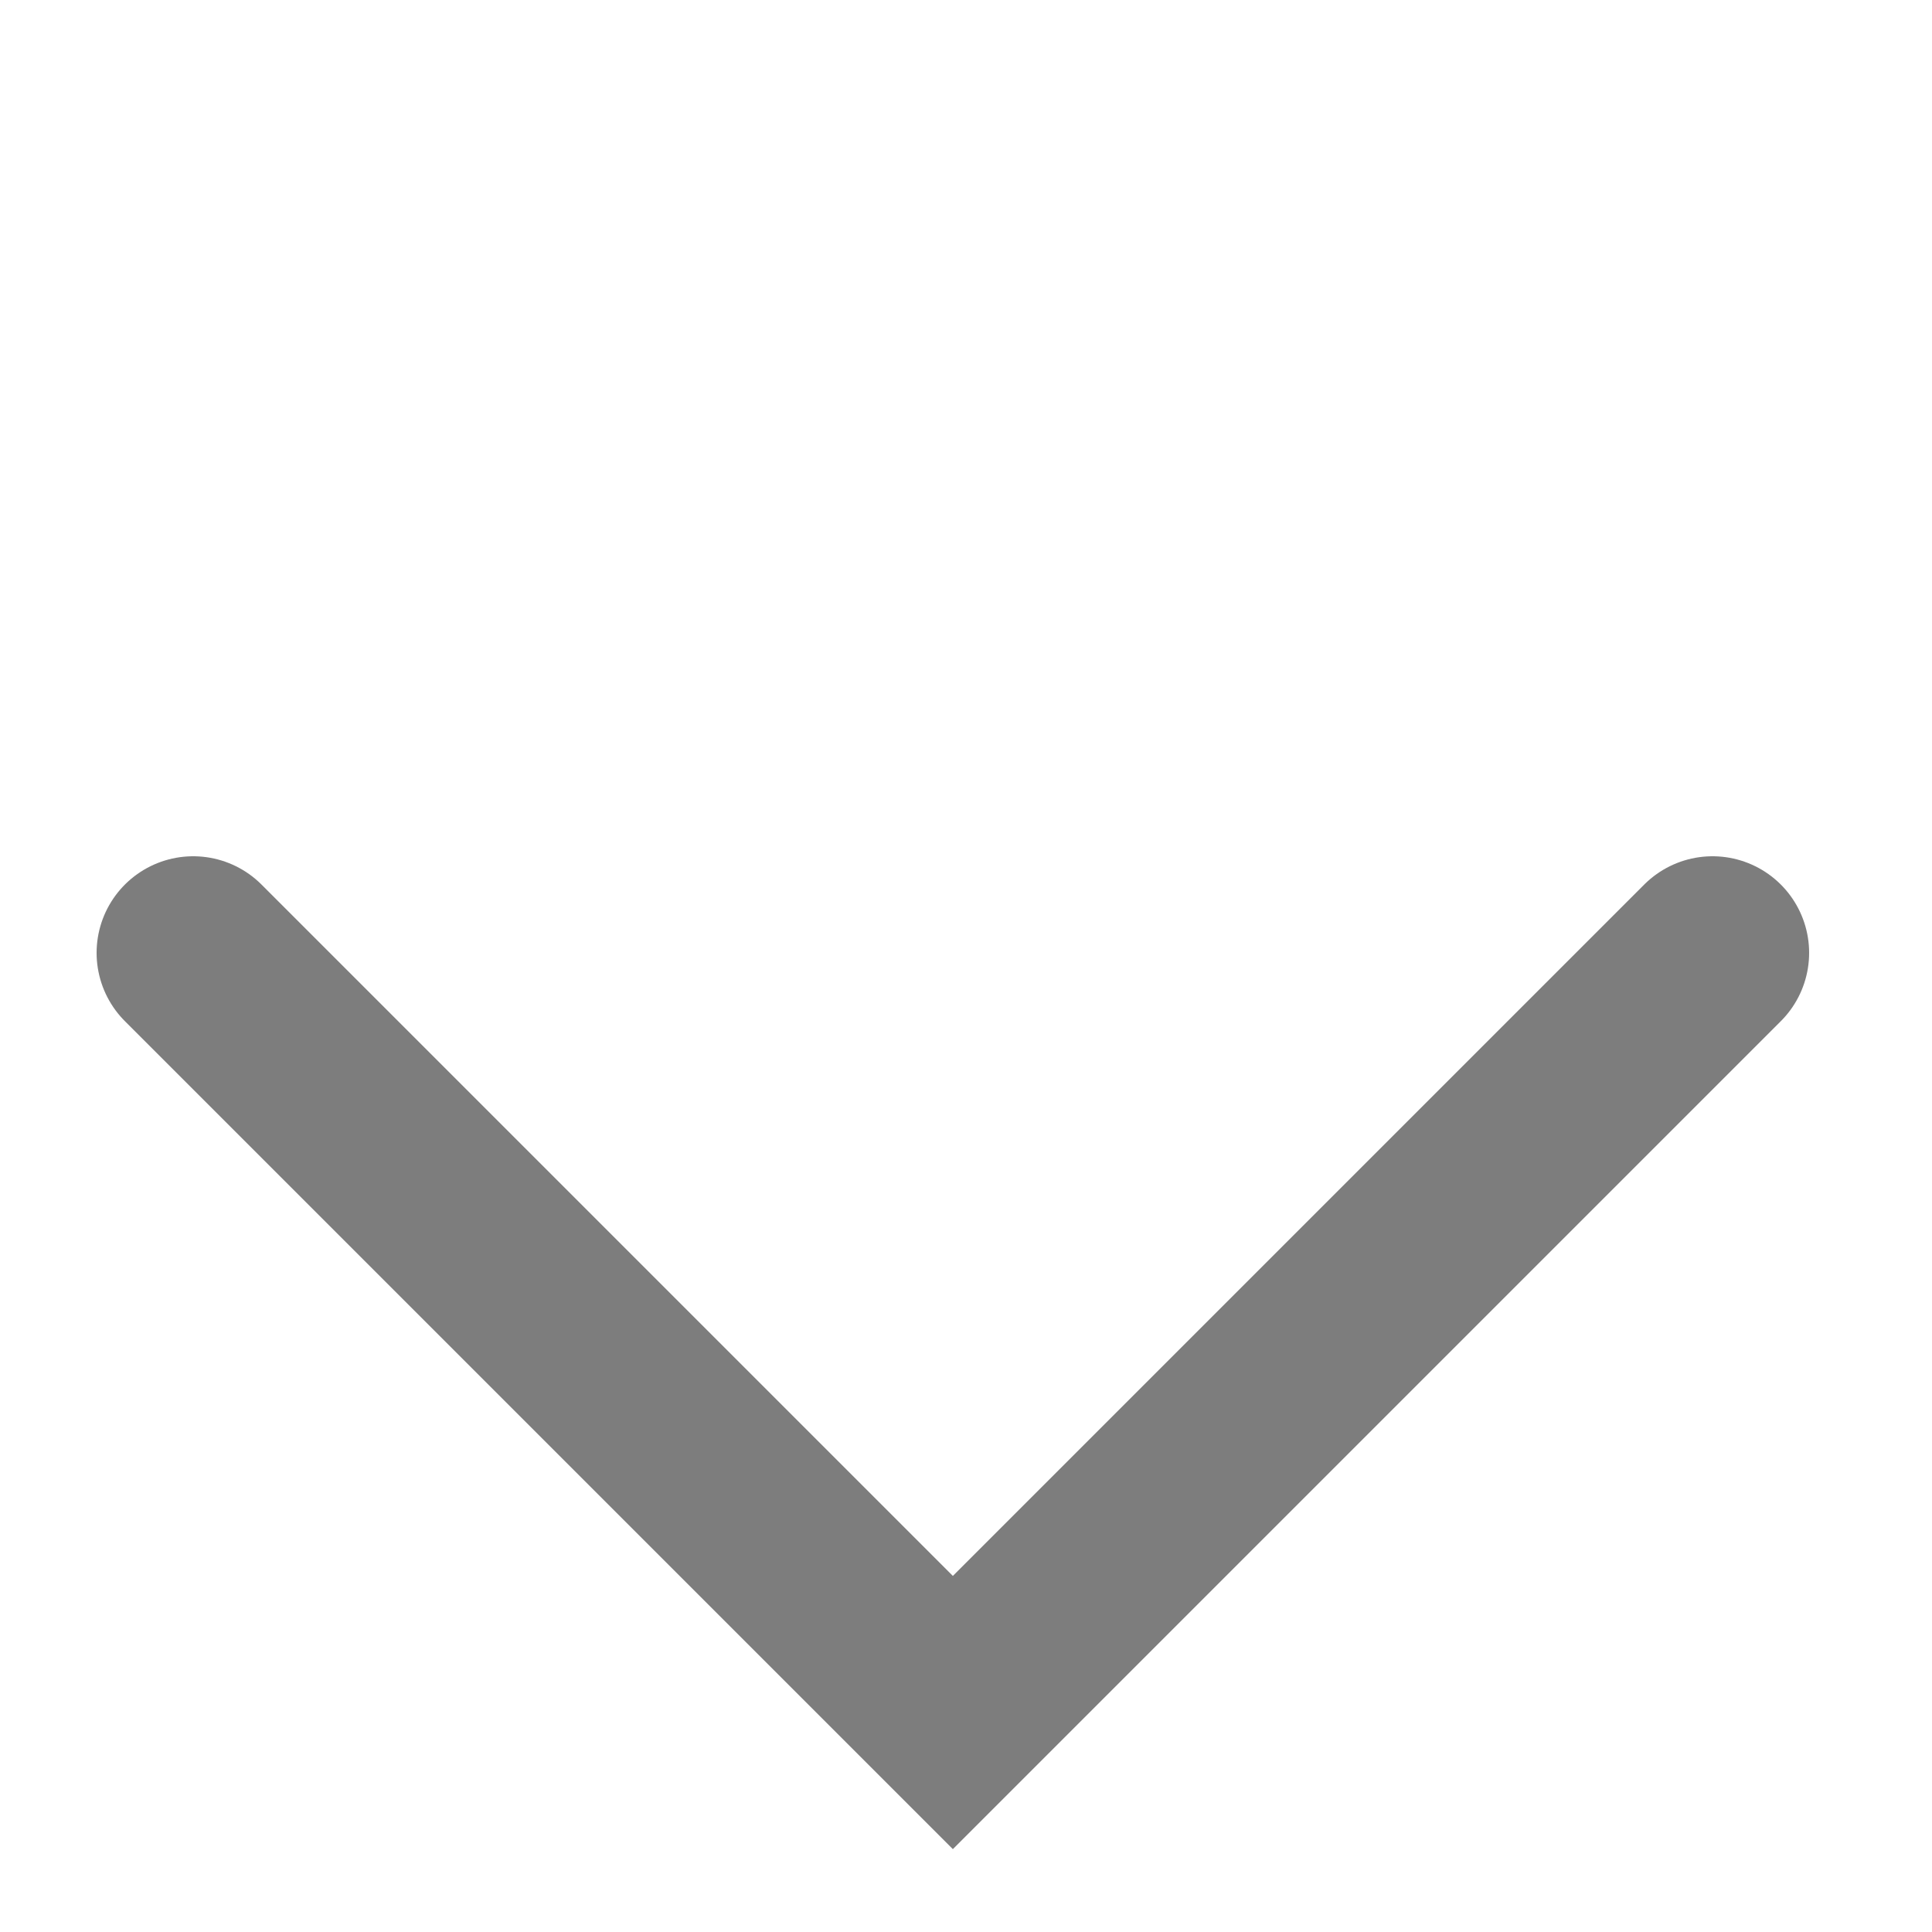 <svg width="20" height="20" viewBox="0 0 20 20" fill="none" xmlns="http://www.w3.org/2000/svg">
<path d="M2 9.864L9.864 17.728L17.728 9.864" stroke="#7D7D7D" stroke-width="2" stroke-linecap="round"/>
</svg>
